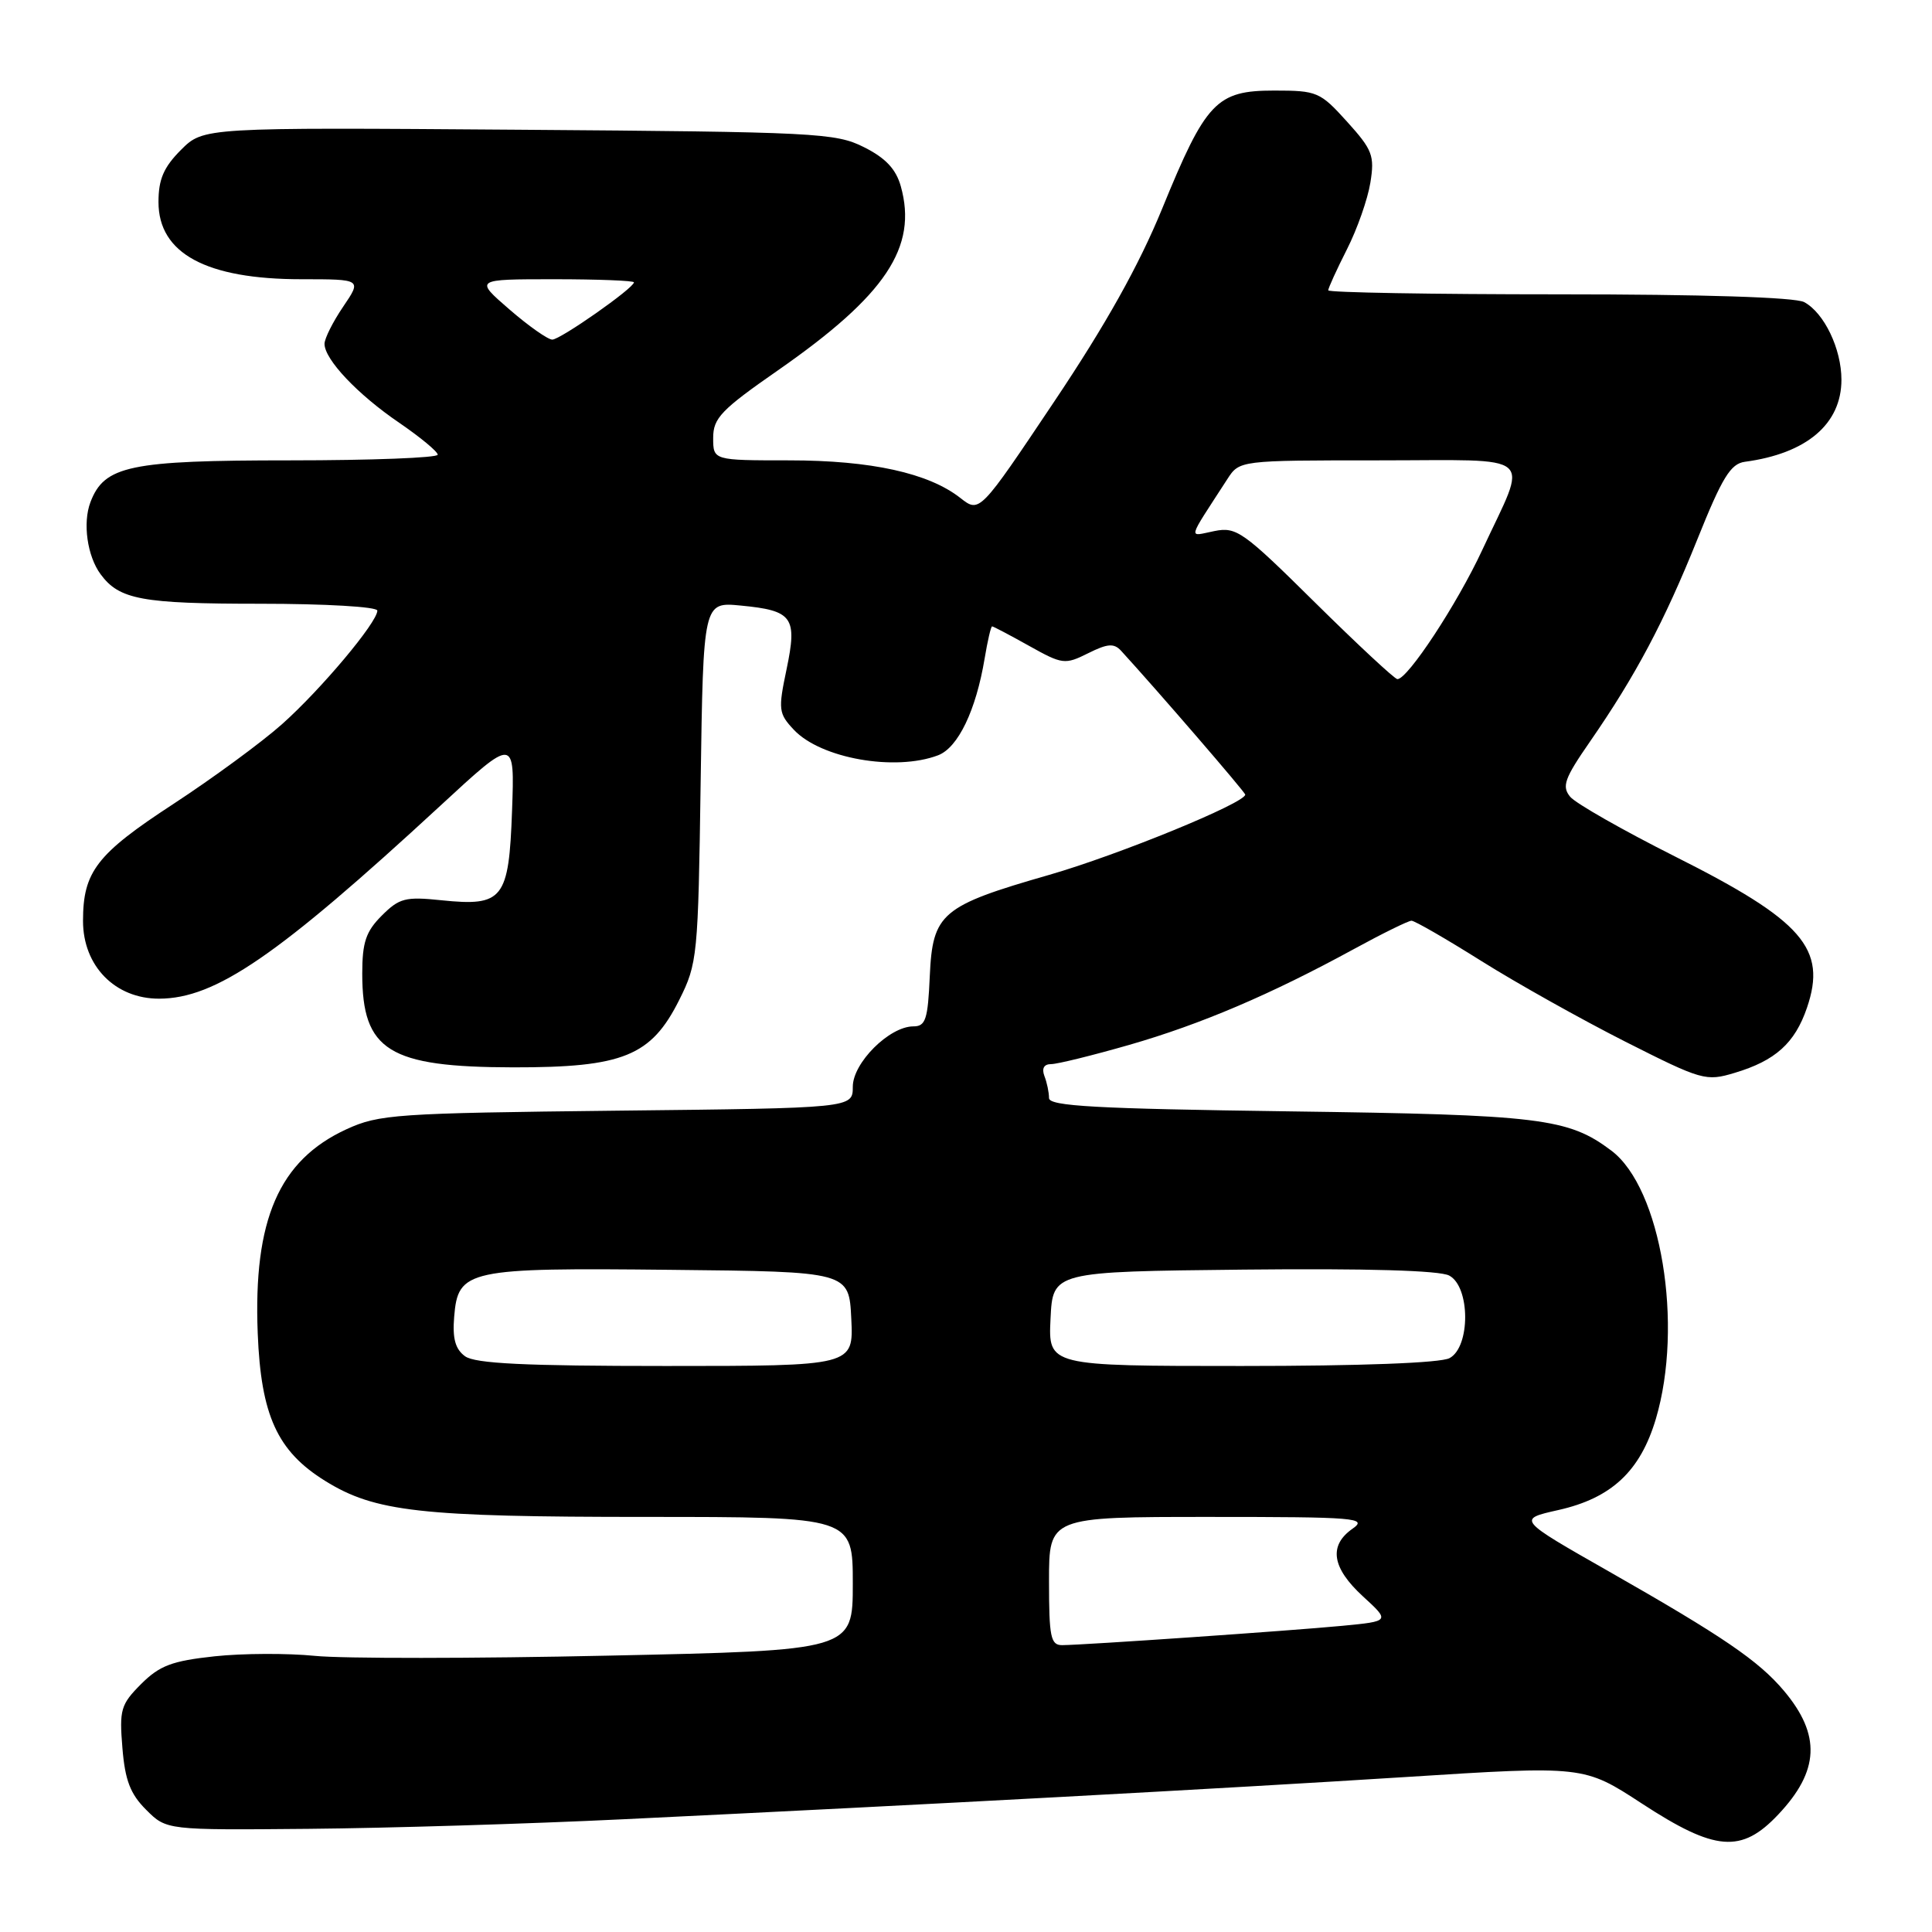 <?xml version="1.0" encoding="UTF-8" standalone="no"?>
<!DOCTYPE svg PUBLIC "-//W3C//DTD SVG 1.1//EN" "http://www.w3.org/Graphics/SVG/1.1/DTD/svg11.dtd" >
<svg xmlns="http://www.w3.org/2000/svg" xmlns:xlink="http://www.w3.org/1999/xlink" version="1.1" viewBox="0 0 256 256">
 <g >
 <path fill="currentColor"
d=" M 235.63 240.43 C 241.09 234.65 241.30 229.89 236.39 224.05 C 233.03 220.06 228.29 216.83 213.23 208.25 C 201.04 201.31 201.04 201.31 206.48 200.09 C 213.53 198.51 217.34 194.95 219.41 188.01 C 223.10 175.56 220.10 157.43 213.52 152.47 C 207.79 148.15 204.12 147.71 170.75 147.26 C 145.17 146.91 139.00 146.57 139.00 145.50 C 139.00 144.76 138.73 143.45 138.39 142.58 C 138.01 141.57 138.33 141.00 139.28 141.00 C 140.10 141.00 144.76 139.85 149.64 138.45 C 159.15 135.71 168.38 131.77 179.39 125.76 C 183.18 123.69 186.62 122.00 187.03 122.00 C 187.45 122.00 191.61 124.40 196.29 127.34 C 200.97 130.28 209.55 135.08 215.35 138.02 C 225.50 143.15 226.04 143.31 229.85 142.16 C 235.25 140.55 237.83 138.22 239.43 133.54 C 242.11 125.70 238.88 121.99 221.95 113.49 C 215.05 110.02 208.80 106.46 208.06 105.58 C 206.92 104.20 207.29 103.16 210.70 98.24 C 216.75 89.49 220.52 82.38 224.91 71.46 C 228.20 63.26 229.31 61.45 231.20 61.19 C 239.39 60.10 244.00 56.18 244.00 50.32 C 244.00 46.22 241.71 41.45 239.06 40.03 C 237.86 39.39 225.62 39.00 206.57 39.00 C 189.75 39.00 176.00 38.76 176.00 38.47 C 176.00 38.17 177.11 35.74 178.47 33.05 C 179.84 30.36 181.23 26.38 181.58 24.21 C 182.16 20.62 181.86 19.85 178.49 16.12 C 174.92 12.17 174.52 12.00 168.84 12.00 C 161.18 12.00 159.79 13.46 153.98 27.68 C 150.90 35.19 146.53 43.01 139.67 53.24 C 129.80 67.98 129.80 67.98 127.26 65.99 C 123.05 62.68 115.42 61.00 104.57 61.00 C 94.50 61.00 94.50 61.00 94.50 58.02 C 94.50 55.40 95.56 54.30 103.11 49.05 C 117.37 39.12 121.62 32.75 119.36 24.68 C 118.72 22.40 117.34 20.93 114.48 19.50 C 110.72 17.61 108.16 17.48 68.73 17.19 C 26.97 16.88 26.97 16.88 23.98 19.86 C 21.69 22.16 21.00 23.75 21.00 26.77 C 21.00 33.58 27.32 37.00 39.94 37.00 C 47.94 37.00 47.94 37.00 45.47 40.64 C 44.11 42.64 43.00 44.86 43.00 45.56 C 43.00 47.63 47.40 52.28 52.90 56.02 C 55.70 57.94 58.00 59.84 58.00 60.25 C 58.00 60.66 49.20 61.00 38.45 61.00 C 17.17 61.00 13.82 61.70 11.98 66.55 C 10.94 69.30 11.56 73.69 13.33 76.09 C 15.81 79.45 18.77 80.00 34.43 80.00 C 43.12 80.00 50.00 80.40 50.00 80.91 C 50.00 82.46 42.54 91.35 37.39 95.94 C 34.70 98.34 28.21 103.10 22.97 106.53 C 12.80 113.17 11.00 115.50 11.00 122.03 C 11.00 128.00 15.25 132.34 21.09 132.33 C 28.57 132.31 36.77 126.68 58.35 106.76 C 68.20 97.66 68.20 97.66 67.85 107.41 C 67.43 119.17 66.67 120.13 58.50 119.29 C 53.72 118.79 52.91 119.00 50.59 121.32 C 48.48 123.43 48.00 124.86 48.00 129.02 C 48.00 139.22 51.51 141.40 68.00 141.43 C 82.56 141.45 86.28 139.94 90.00 132.50 C 92.42 127.66 92.51 126.75 92.84 103.63 C 93.19 79.76 93.19 79.76 98.15 80.24 C 105.05 80.90 105.67 81.77 104.22 88.70 C 103.10 94.03 103.16 94.54 105.19 96.70 C 108.76 100.50 118.61 102.24 124.30 100.08 C 126.95 99.07 129.32 94.14 130.47 87.25 C 130.86 84.91 131.30 83.00 131.46 83.00 C 131.62 83.00 133.82 84.16 136.36 85.58 C 140.78 88.05 141.11 88.09 144.18 86.56 C 146.76 85.27 147.61 85.21 148.55 86.23 C 153.33 91.45 165.00 104.97 165.00 105.29 C 165.00 106.40 148.18 113.29 139.04 115.92 C 124.70 120.04 123.58 121.00 123.20 129.35 C 122.95 135.08 122.65 136.00 121.03 136.00 C 117.85 136.00 113.00 140.83 113.00 144.00 C 113.00 146.83 113.00 146.83 81.75 147.17 C 52.41 147.50 50.22 147.65 45.89 149.64 C 36.97 153.75 33.55 161.63 34.15 176.68 C 34.58 187.56 36.75 192.30 43.09 196.23 C 49.70 200.33 55.69 201.00 85.64 201.00 C 113.00 201.00 113.00 201.00 113.00 209.84 C 113.00 218.69 113.00 218.69 80.62 219.38 C 62.81 219.77 45.31 219.78 41.72 219.41 C 38.14 219.05 32.16 219.07 28.43 219.47 C 22.79 220.08 21.16 220.69 18.70 223.14 C 16.00 225.85 15.80 226.54 16.22 231.61 C 16.57 235.91 17.27 237.72 19.37 239.81 C 22.06 242.50 22.06 242.50 40.90 242.33 C 51.26 242.24 70.03 241.67 82.62 241.06 C 123.68 239.08 162.04 237.00 186.19 235.47 C 209.87 233.96 209.87 233.96 217.56 238.98 C 227.29 245.33 230.75 245.61 235.63 240.43 Z  M 139.00 209.50 C 139.00 201.00 139.00 201.00 160.22 201.00 C 179.72 201.00 181.26 201.13 179.22 202.56 C 176.02 204.80 176.48 207.75 180.60 211.53 C 184.19 214.82 184.19 214.82 177.85 215.43 C 171.05 216.08 143.66 217.97 140.75 217.99 C 139.22 218.00 139.00 216.93 139.00 209.50 Z  M 61.62 179.71 C 60.33 178.77 59.94 177.36 60.18 174.48 C 60.69 168.23 61.89 167.97 89.00 168.26 C 112.50 168.50 112.50 168.50 112.80 174.75 C 113.10 181.00 113.10 181.00 88.24 181.00 C 69.52 181.00 62.95 180.68 61.62 179.71 Z  M 139.20 174.75 C 139.50 168.50 139.50 168.50 164.78 168.23 C 181.08 168.06 190.77 168.34 192.03 169.02 C 194.83 170.51 194.85 178.48 192.07 179.96 C 190.88 180.60 180.26 181.00 164.52 181.00 C 138.90 181.00 138.90 181.00 139.20 174.75 Z  M 174.27 79.86 C 164.72 70.41 163.84 69.78 160.91 70.37 C 157.40 71.07 157.20 71.88 162.62 63.50 C 164.23 61.00 164.23 61.00 182.68 61.00 C 203.99 61.00 202.52 59.73 196.40 72.89 C 193.08 80.04 186.52 90.01 185.16 89.99 C 184.80 89.98 179.90 85.42 174.27 79.86 Z  M 67.50 41.00 C 62.88 37.00 62.88 37.00 73.44 37.00 C 79.25 37.00 84.00 37.19 84.00 37.41 C 84.00 38.17 74.25 45.00 73.18 45.00 C 72.60 45.00 70.04 43.20 67.50 41.00 Z "/>
</g>
</svg>